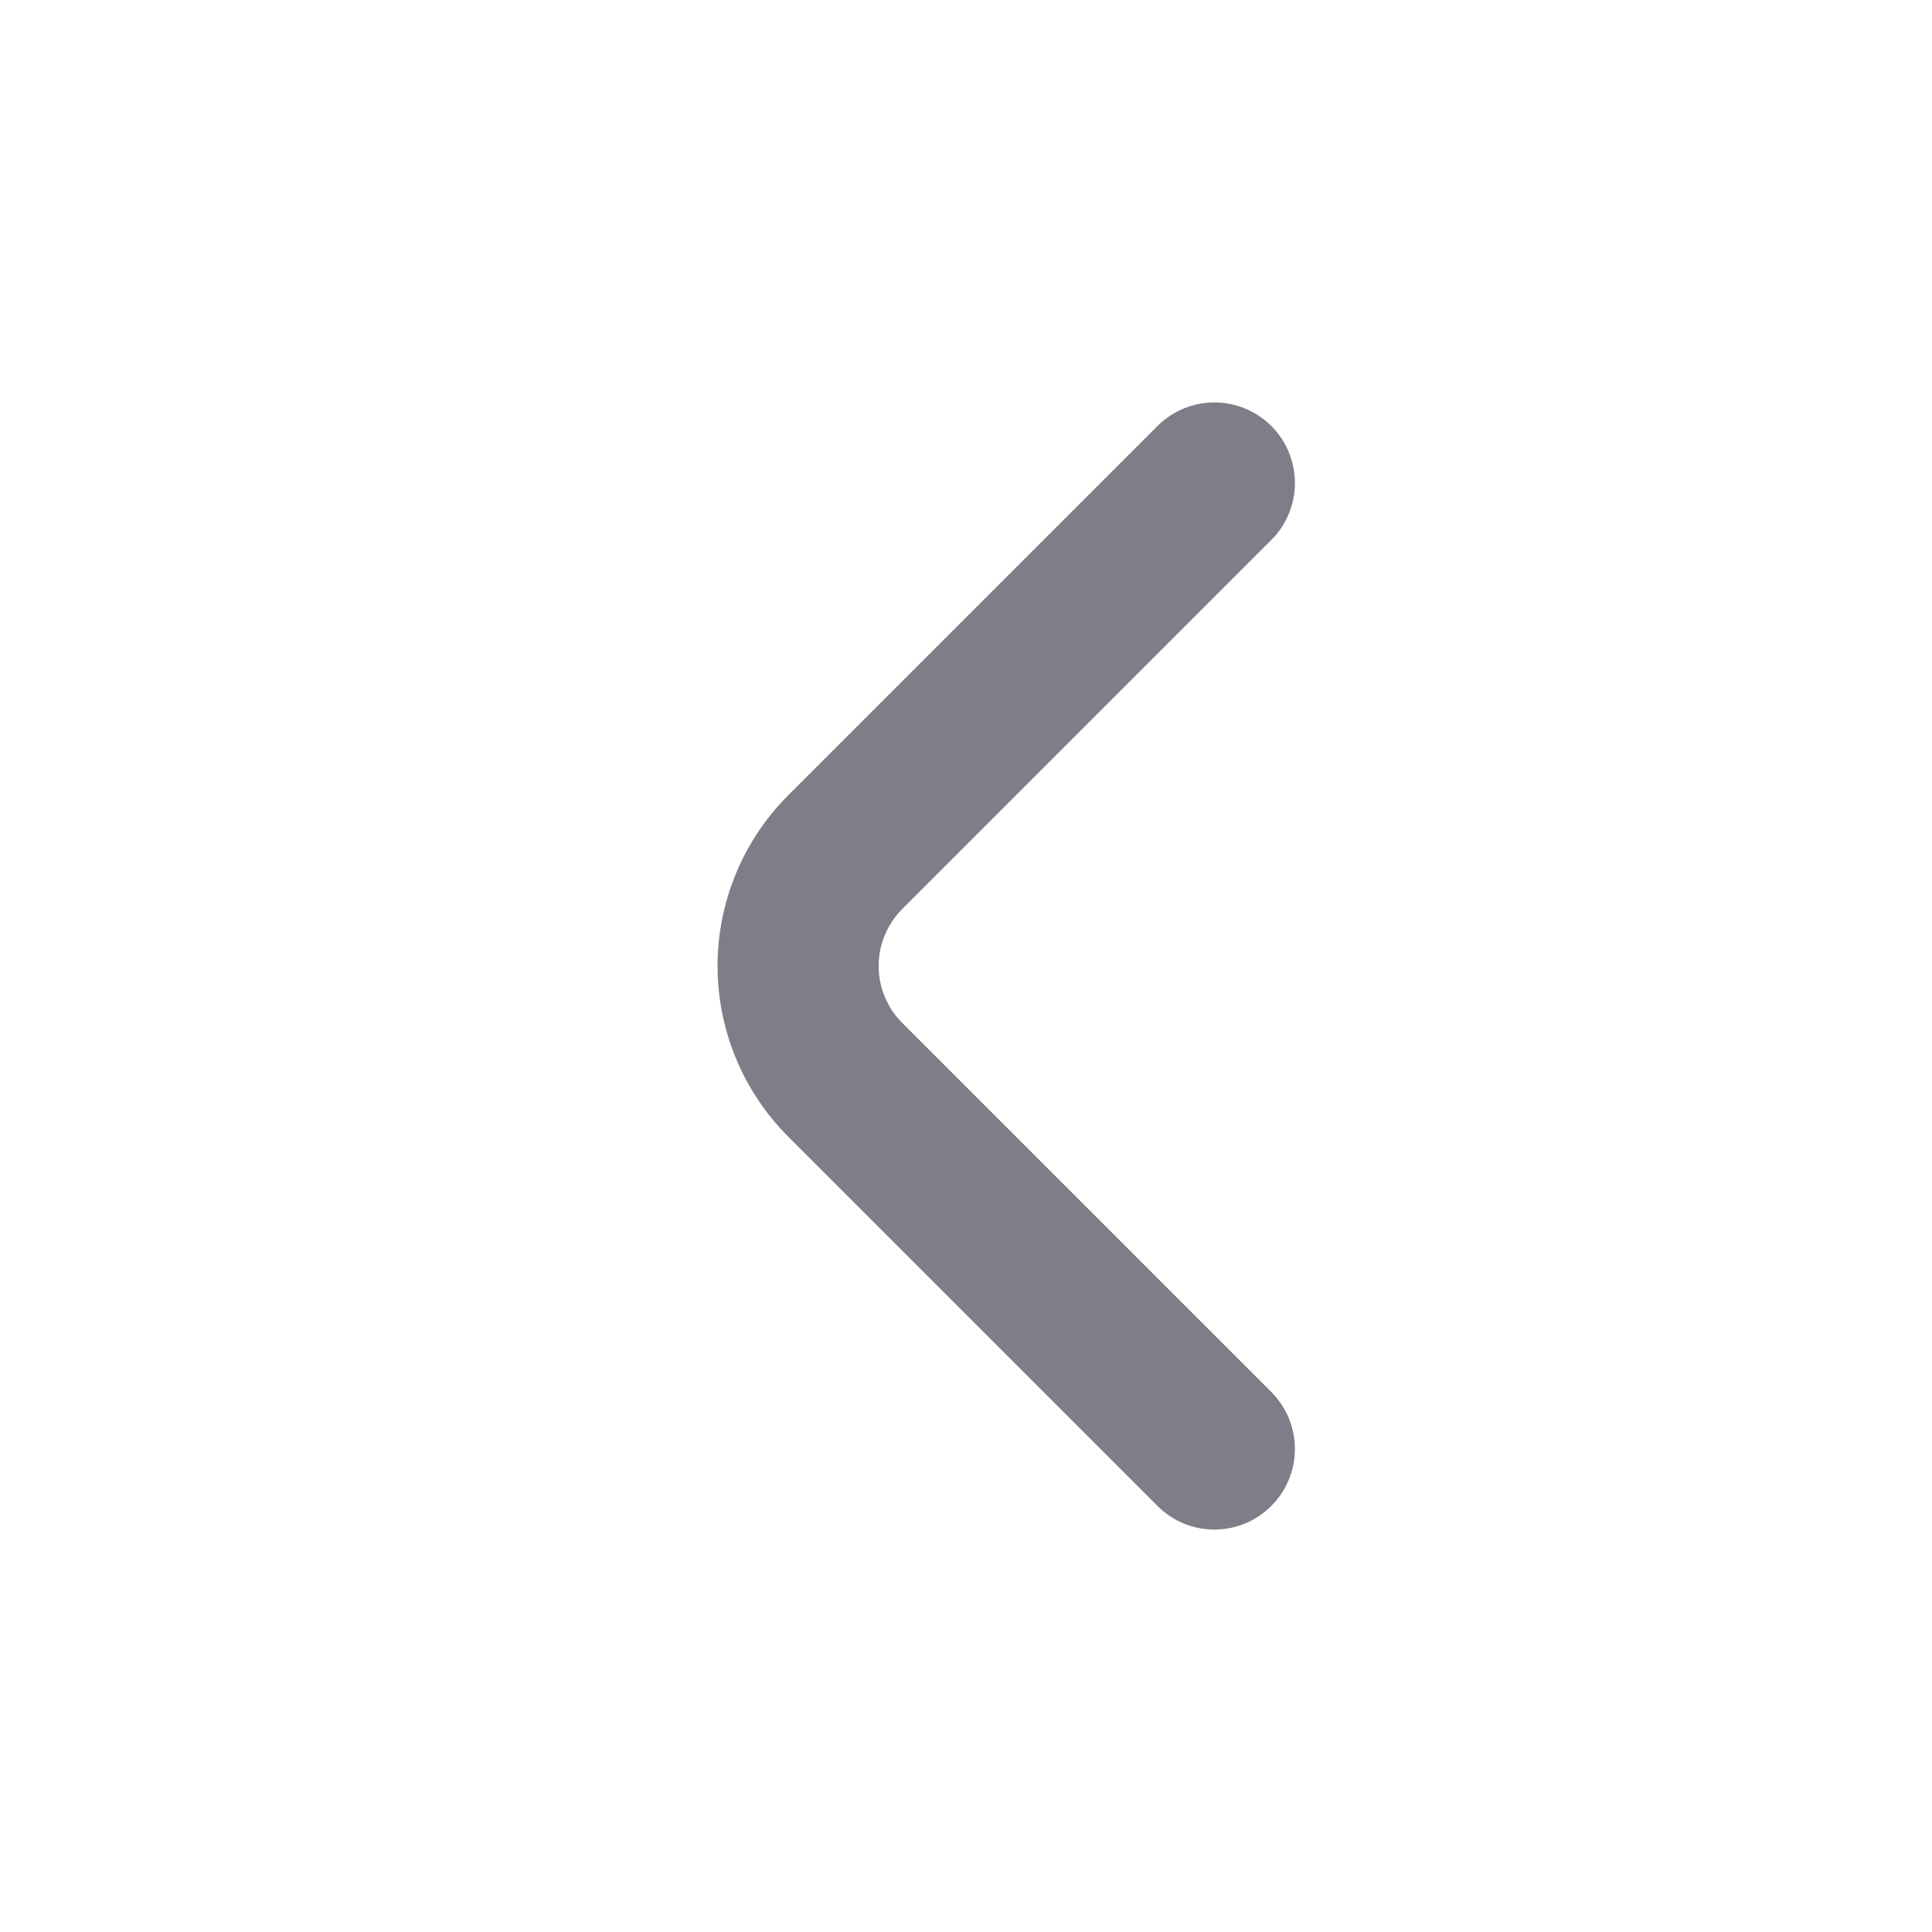 <svg width="20" height="20" viewBox="0 0 20 20" fill="none" xmlns="http://www.w3.org/2000/svg">
<path d="M13.159 15.591C13.237 15.514 13.299 15.422 13.341 15.32C13.383 15.219 13.405 15.11 13.405 15C13.405 14.89 13.383 14.781 13.341 14.679C13.299 14.578 13.237 14.486 13.159 14.408L9.342 10.591C9.264 10.514 9.202 10.422 9.16 10.32C9.117 10.219 9.096 10.11 9.096 10C9.096 9.89 9.117 9.781 9.16 9.679C9.202 9.578 9.264 9.486 9.342 9.408L13.159 5.591C13.237 5.514 13.299 5.422 13.341 5.32C13.383 5.219 13.405 5.11 13.405 5C13.405 4.89 13.383 4.781 13.341 4.679C13.299 4.578 13.237 4.486 13.159 4.408C13.003 4.253 12.791 4.166 12.571 4.166C12.351 4.166 12.14 4.253 11.984 4.408L8.159 8.233C7.691 8.702 7.428 9.337 7.428 10C7.428 10.662 7.691 11.298 8.159 11.766L11.984 15.591C12.14 15.747 12.351 15.834 12.571 15.834C12.791 15.834 13.003 15.747 13.159 15.591Z" fill="#7E7E89"/>
</svg>

